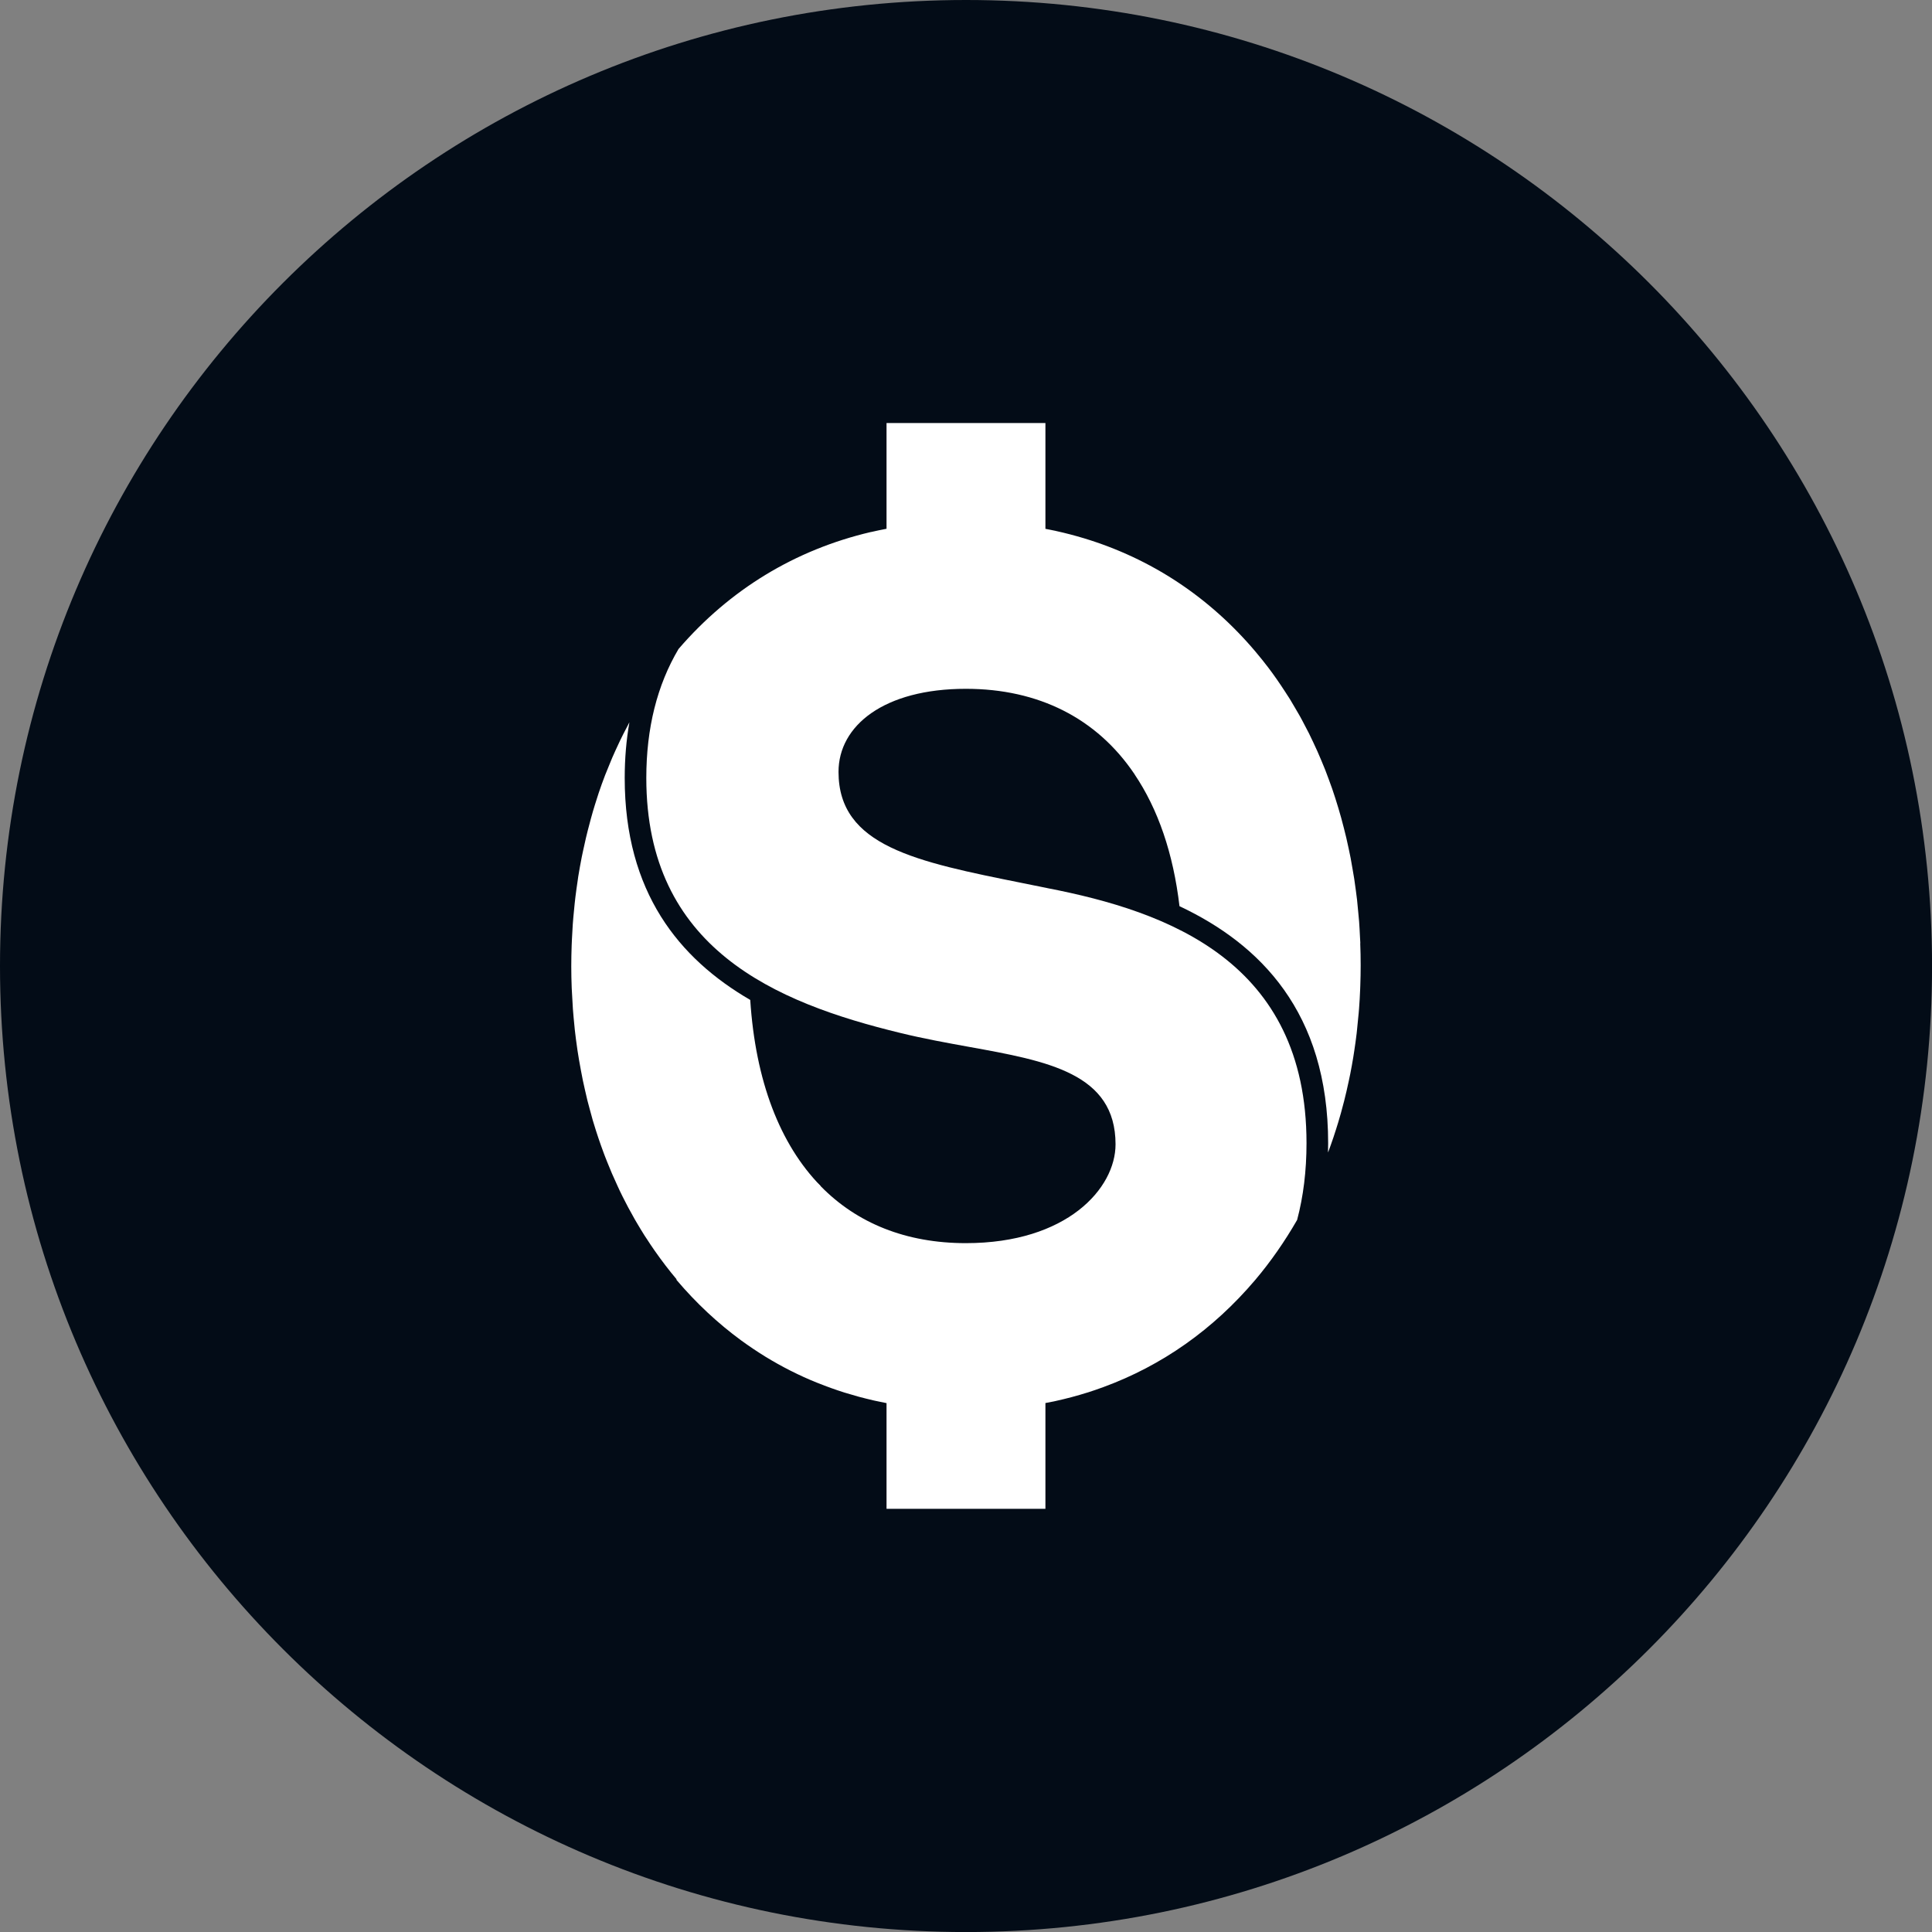 <svg width="129" height="129" viewBox="0 0 129 129" fill="none" xmlns="http://www.w3.org/2000/svg">
<rect x="0" y="0" width="129" height="129" fill="#808080" stroke="none"/>
<g clip-path="url(#clip0_767_639)">
<path d="M64.502 129.003C100.125 129.003 129.003 100.125 129.003 64.502C129.003 28.878 100.125 0 64.502 0C28.878 0 0 28.878 0 64.502C0 100.125 28.878 129.003 64.502 129.003Z" fill="#030C17"/>
<path d="M69.95 59.303C69.389 59.188 68.842 59.079 68.304 58.97C61.155 57.535 55.988 56.497 55.988 51.539C55.988 48.452 59.021 45.992 64.492 45.992C69.341 45.992 73.233 47.958 75.744 51.68L76.119 51.795L83.876 43.839L83.848 43.532C80.741 39.852 76.852 37.295 72.378 35.941C71.769 35.758 71.151 35.595 70.523 35.457L70.472 35.444C70.251 35.396 70.027 35.355 69.803 35.31V28.247H59.194V35.306C58.855 35.37 58.519 35.441 58.185 35.518C58.166 35.521 58.147 35.524 58.128 35.527C53.093 36.712 48.733 39.352 45.306 43.333C43.878 45.742 43.154 48.618 43.154 51.946C43.154 63.329 51.741 66.942 60.139 68.976C61.686 69.354 63.221 69.63 64.7 69.899C69.95 70.847 74.485 71.663 74.485 76.407C74.485 79.341 71.257 83.005 64.492 83.005C60.495 83.005 57.221 81.676 54.803 79.207C54.659 79.059 54.476 78.925 54.339 78.768L45.188 85.148L45.175 85.465C46.485 87.009 47.926 88.354 49.486 89.498C50.008 89.879 50.543 90.237 51.088 90.574L51.113 90.59C51.654 90.92 52.209 91.231 52.772 91.516C52.788 91.525 52.808 91.535 52.824 91.541C53.381 91.823 53.951 92.082 54.534 92.316C54.56 92.329 54.588 92.339 54.617 92.348C55.194 92.579 55.78 92.79 56.376 92.979C56.411 92.992 56.449 93.002 56.485 93.011C56.757 93.095 57.032 93.175 57.308 93.251C57.337 93.258 57.365 93.268 57.394 93.274C57.692 93.354 57.993 93.428 58.294 93.498C58.336 93.508 58.381 93.517 58.422 93.527C58.679 93.585 58.935 93.636 59.194 93.687V100.743H69.803V93.681C69.992 93.645 70.181 93.61 70.366 93.572C70.402 93.565 70.437 93.556 70.469 93.549C71.199 93.389 71.92 93.197 72.621 92.976H72.628C72.983 92.861 73.332 92.742 73.678 92.614C77.586 91.179 81 88.777 83.809 85.465C84.853 84.232 85.785 82.887 86.609 81.455C87.025 79.889 87.236 78.181 87.236 76.327C87.236 64.213 77.999 60.866 69.944 59.303H69.95Z" fill="white"/>
<path d="M41.712 51.949C41.712 50.652 41.818 49.409 42.026 48.227C42.013 48.253 41.997 48.279 41.984 48.307C41.863 48.535 41.744 48.759 41.629 48.99C41.552 49.143 41.475 49.3 41.398 49.457C41.289 49.681 41.184 49.912 41.081 50.139C41.011 50.293 40.94 50.45 40.873 50.607C40.761 50.87 40.652 51.136 40.546 51.405C40.498 51.53 40.444 51.651 40.396 51.776C40.248 52.16 40.108 52.551 39.976 52.942C39.931 53.07 39.893 53.202 39.851 53.333C39.761 53.615 39.672 53.893 39.589 54.178C39.541 54.339 39.496 54.499 39.454 54.659C39.38 54.925 39.31 55.191 39.243 55.46C39.201 55.62 39.163 55.78 39.124 55.943C39.054 56.238 38.99 56.536 38.926 56.834C38.897 56.968 38.868 57.099 38.842 57.234C38.759 57.663 38.679 58.096 38.608 58.535C38.596 58.618 38.586 58.704 38.573 58.788C38.519 59.146 38.468 59.508 38.423 59.873C38.404 60.024 38.388 60.178 38.371 60.331C38.339 60.636 38.307 60.943 38.282 61.251C38.269 61.414 38.256 61.574 38.243 61.737C38.221 62.058 38.202 62.378 38.189 62.698C38.182 62.843 38.173 62.983 38.17 63.128C38.154 63.589 38.144 64.056 38.144 64.524C38.144 64.992 38.154 65.485 38.173 65.959C38.179 66.116 38.189 66.273 38.199 66.427C38.215 66.744 38.23 67.061 38.253 67.375C38.266 67.564 38.285 67.753 38.301 67.945C38.327 68.22 38.352 68.496 38.381 68.771C38.404 68.976 38.429 69.178 38.455 69.383C38.487 69.636 38.522 69.892 38.56 70.142C38.593 70.357 38.628 70.568 38.663 70.779C38.701 71.016 38.746 71.25 38.791 71.487C38.833 71.708 38.874 71.929 38.919 72.147C38.964 72.365 39.015 72.583 39.063 72.797C39.114 73.025 39.166 73.255 39.223 73.483C39.272 73.675 39.323 73.861 39.374 74.05C39.441 74.296 39.505 74.543 39.576 74.79C39.592 74.85 39.614 74.908 39.63 74.966C39.835 75.651 40.063 76.324 40.309 76.984C40.332 77.044 40.354 77.109 40.377 77.166C40.489 77.458 40.607 77.746 40.726 78.031C40.77 78.14 40.812 78.249 40.86 78.355C40.979 78.63 41.104 78.905 41.228 79.174C41.28 79.287 41.331 79.399 41.382 79.508C41.51 79.777 41.645 80.043 41.783 80.308C41.837 80.414 41.892 80.516 41.946 80.622C42.087 80.888 42.234 81.154 42.385 81.417C42.436 81.51 42.49 81.599 42.545 81.689C42.705 81.958 42.865 82.227 43.032 82.49C43.073 82.557 43.118 82.624 43.163 82.688C43.346 82.97 43.532 83.252 43.724 83.524C44.188 84.187 44.675 84.825 45.191 85.436L54.79 79.187C52.071 76.404 50.444 72.173 50.094 66.766C45.344 64.008 41.712 59.575 41.712 51.946V51.949Z" fill="white"/>
<path d="M90.83 62.977C90.823 62.82 90.811 62.666 90.804 62.509C90.788 62.179 90.772 61.853 90.747 61.526C90.734 61.337 90.711 61.148 90.695 60.959C90.67 60.671 90.644 60.383 90.612 60.094C90.59 59.889 90.561 59.691 90.535 59.489C90.5 59.22 90.465 58.951 90.423 58.685C90.391 58.477 90.356 58.269 90.317 58.06C90.273 57.804 90.231 57.551 90.183 57.298C90.141 57.087 90.096 56.875 90.052 56.664C90 56.42 89.946 56.177 89.891 55.937C89.84 55.725 89.789 55.514 89.734 55.303C89.674 55.069 89.613 54.835 89.549 54.601C89.491 54.39 89.43 54.178 89.366 53.967C89.299 53.739 89.228 53.515 89.158 53.294C89.091 53.083 89.02 52.875 88.95 52.666C88.876 52.449 88.796 52.234 88.716 52.02C88.639 51.811 88.562 51.603 88.482 51.398C88.399 51.19 88.312 50.982 88.226 50.777C88.139 50.572 88.053 50.367 87.963 50.165C87.874 49.963 87.781 49.768 87.688 49.569C87.592 49.367 87.499 49.166 87.4 48.967C87.303 48.775 87.201 48.586 87.102 48.397C86.999 48.198 86.897 48 86.788 47.808C86.685 47.622 86.576 47.443 86.471 47.263C86.359 47.071 86.246 46.876 86.131 46.687C86.022 46.51 85.907 46.344 85.798 46.171C85.449 45.633 85.087 45.108 84.703 44.601C84.427 44.239 84.145 43.884 83.854 43.541L75.747 51.69C77.326 54.028 78.338 56.978 78.755 60.507C84.126 63.035 88.681 67.583 88.681 76.337C88.681 76.542 88.677 76.746 88.671 76.951C88.684 76.913 88.703 76.878 88.716 76.839C88.764 76.711 88.809 76.58 88.857 76.452C88.979 76.116 89.091 75.773 89.2 75.43C89.251 75.267 89.302 75.107 89.353 74.94C89.414 74.735 89.475 74.53 89.533 74.322C89.61 74.05 89.683 73.777 89.751 73.502C89.805 73.294 89.853 73.082 89.904 72.871C89.959 72.637 90.01 72.4 90.061 72.163C90.093 72.006 90.128 71.849 90.16 71.689C90.231 71.33 90.295 70.972 90.356 70.606C90.378 70.462 90.404 70.318 90.423 70.174C90.481 69.787 90.538 69.399 90.583 69.008C90.593 68.925 90.603 68.842 90.609 68.758C90.65 68.393 90.686 68.025 90.718 67.653C90.727 67.557 90.734 67.461 90.743 67.362C90.775 66.939 90.801 66.51 90.817 66.084C90.82 65.991 90.823 65.901 90.827 65.808C90.843 65.36 90.852 64.905 90.852 64.454C90.852 63.96 90.843 63.47 90.823 62.983L90.83 62.977Z" fill="white"/>
</g>
<defs>
<clipPath id="clip0_767_639">
<rect width="129" height="129" fill="white"/>
</clipPath>
</defs>
</svg>
